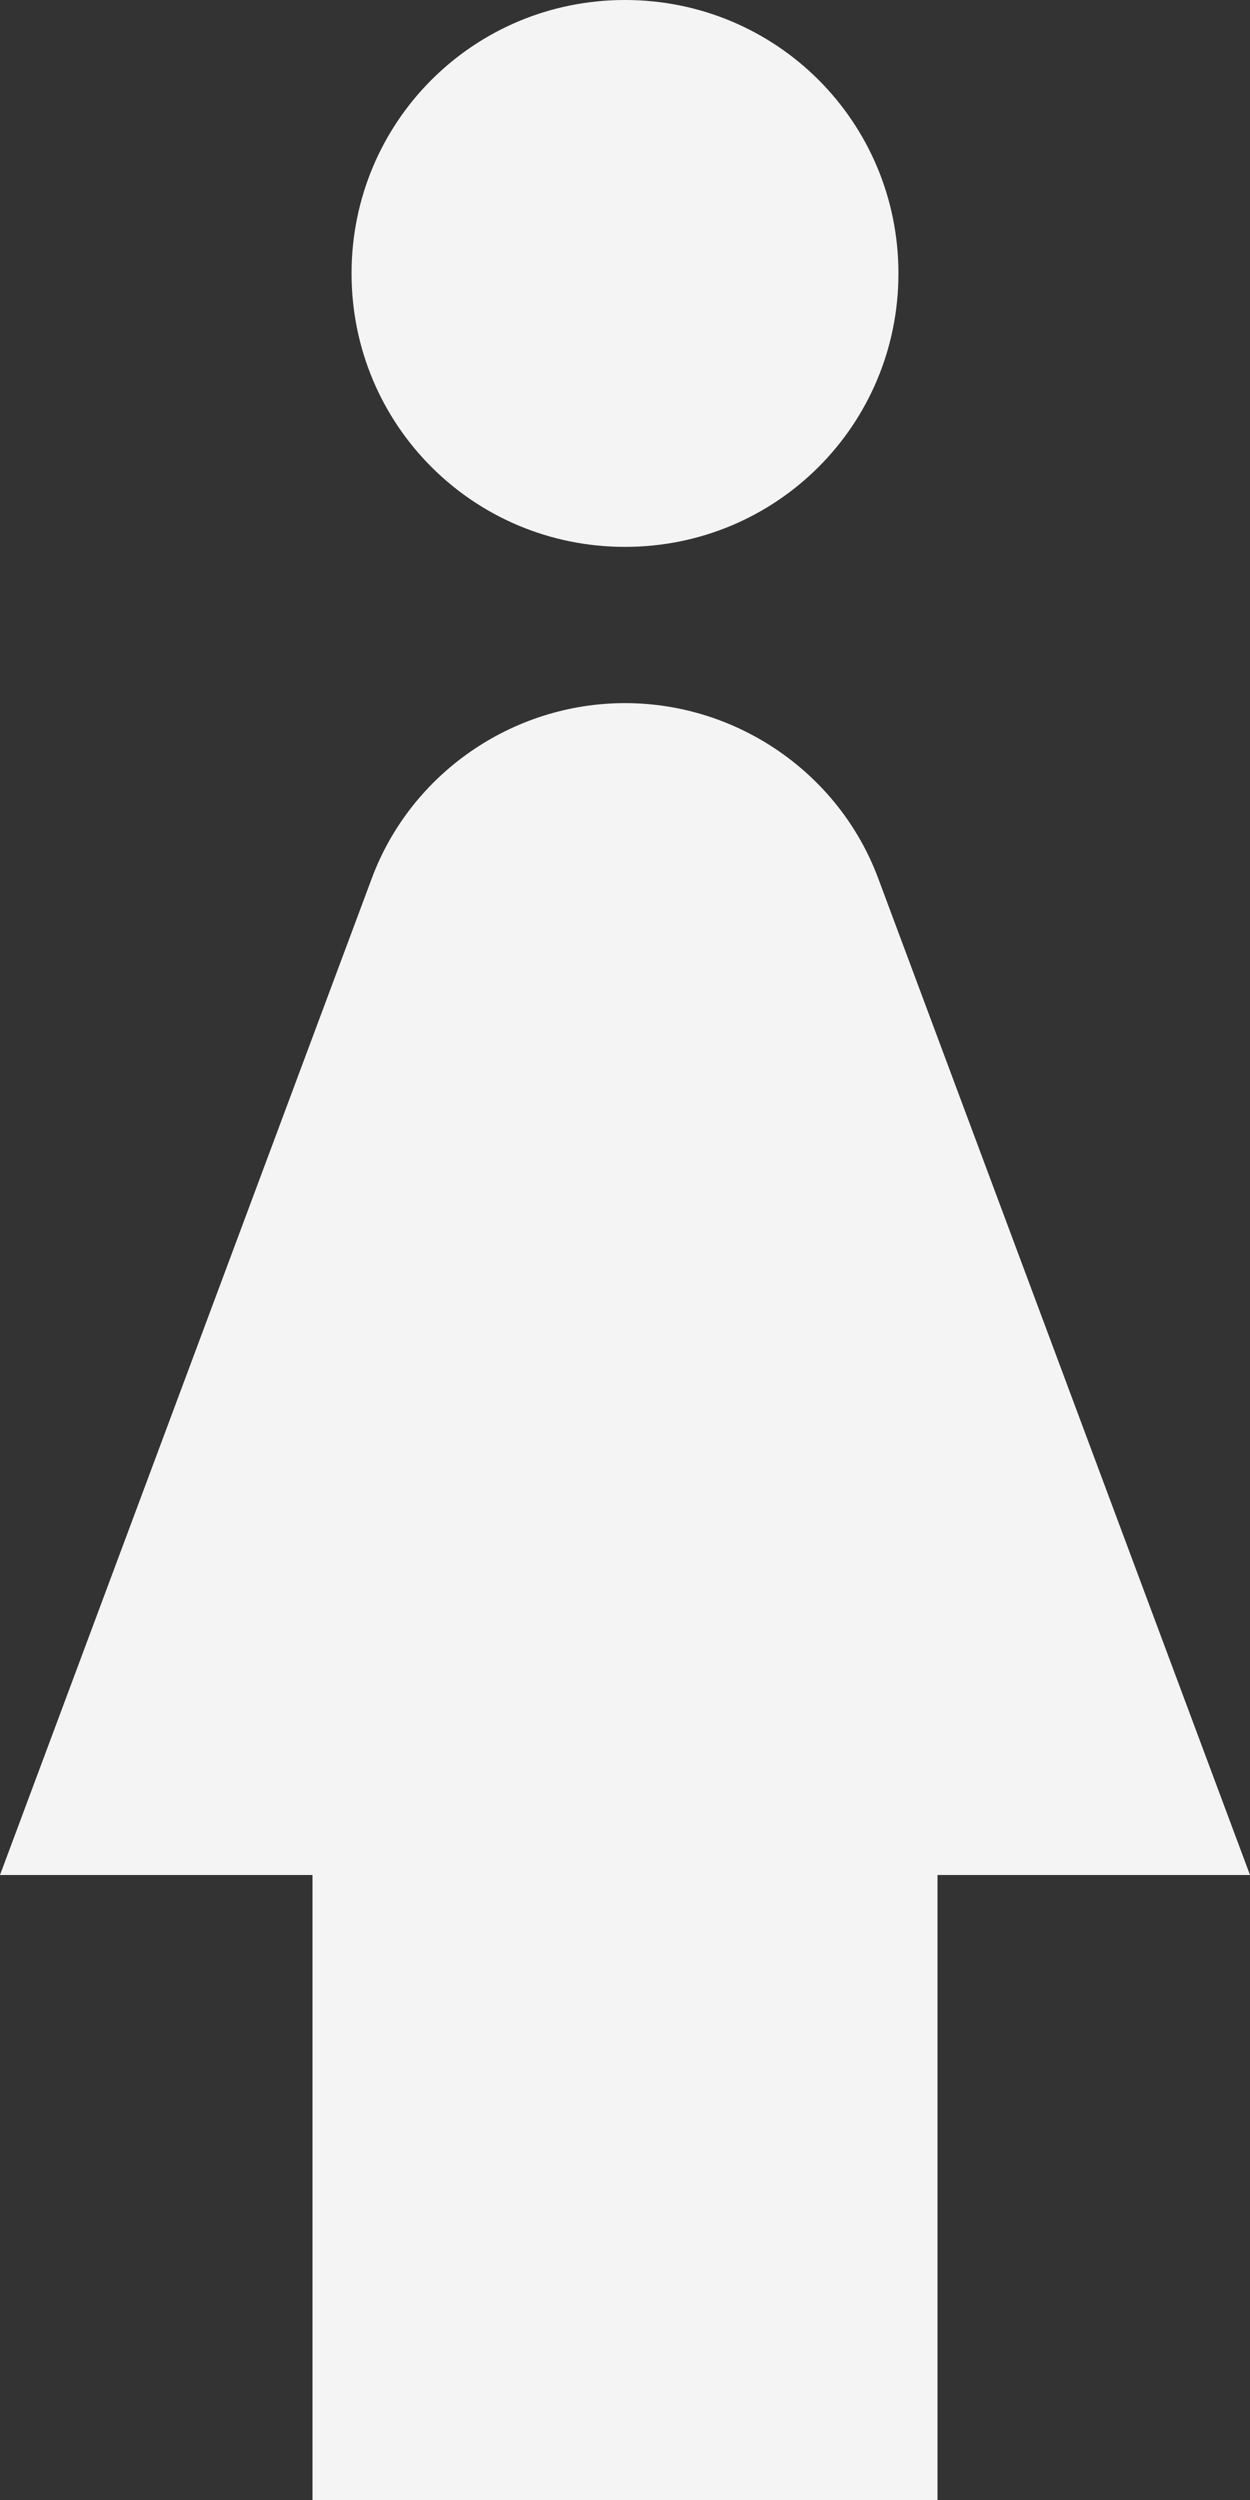 <svg width="811" height="1622" viewBox="0 0 811 1622" fill="none" xmlns="http://www.w3.org/2000/svg">
<rect x="0" y="0" width="811" height="1622" fill="#333333" stroke="none"/>
<path d="M405.5 354.812C503.834 354.812 582.906 275.74 582.906 177.406C582.906 79.073 503.834 0 405.5 0C307.166 0 228.094 79.073 228.094 177.406C228.094 275.74 307.166 354.812 405.5 354.812ZM608.25 1216.5V1622H202.75V1216.5H0L241.273 569.727C266.616 501.806 332.51 456.188 405.5 456.188C478.49 456.188 544.384 501.806 569.727 569.727L811 1216.5H608.25Z" fill="#F4F4F4"/>
</svg>
